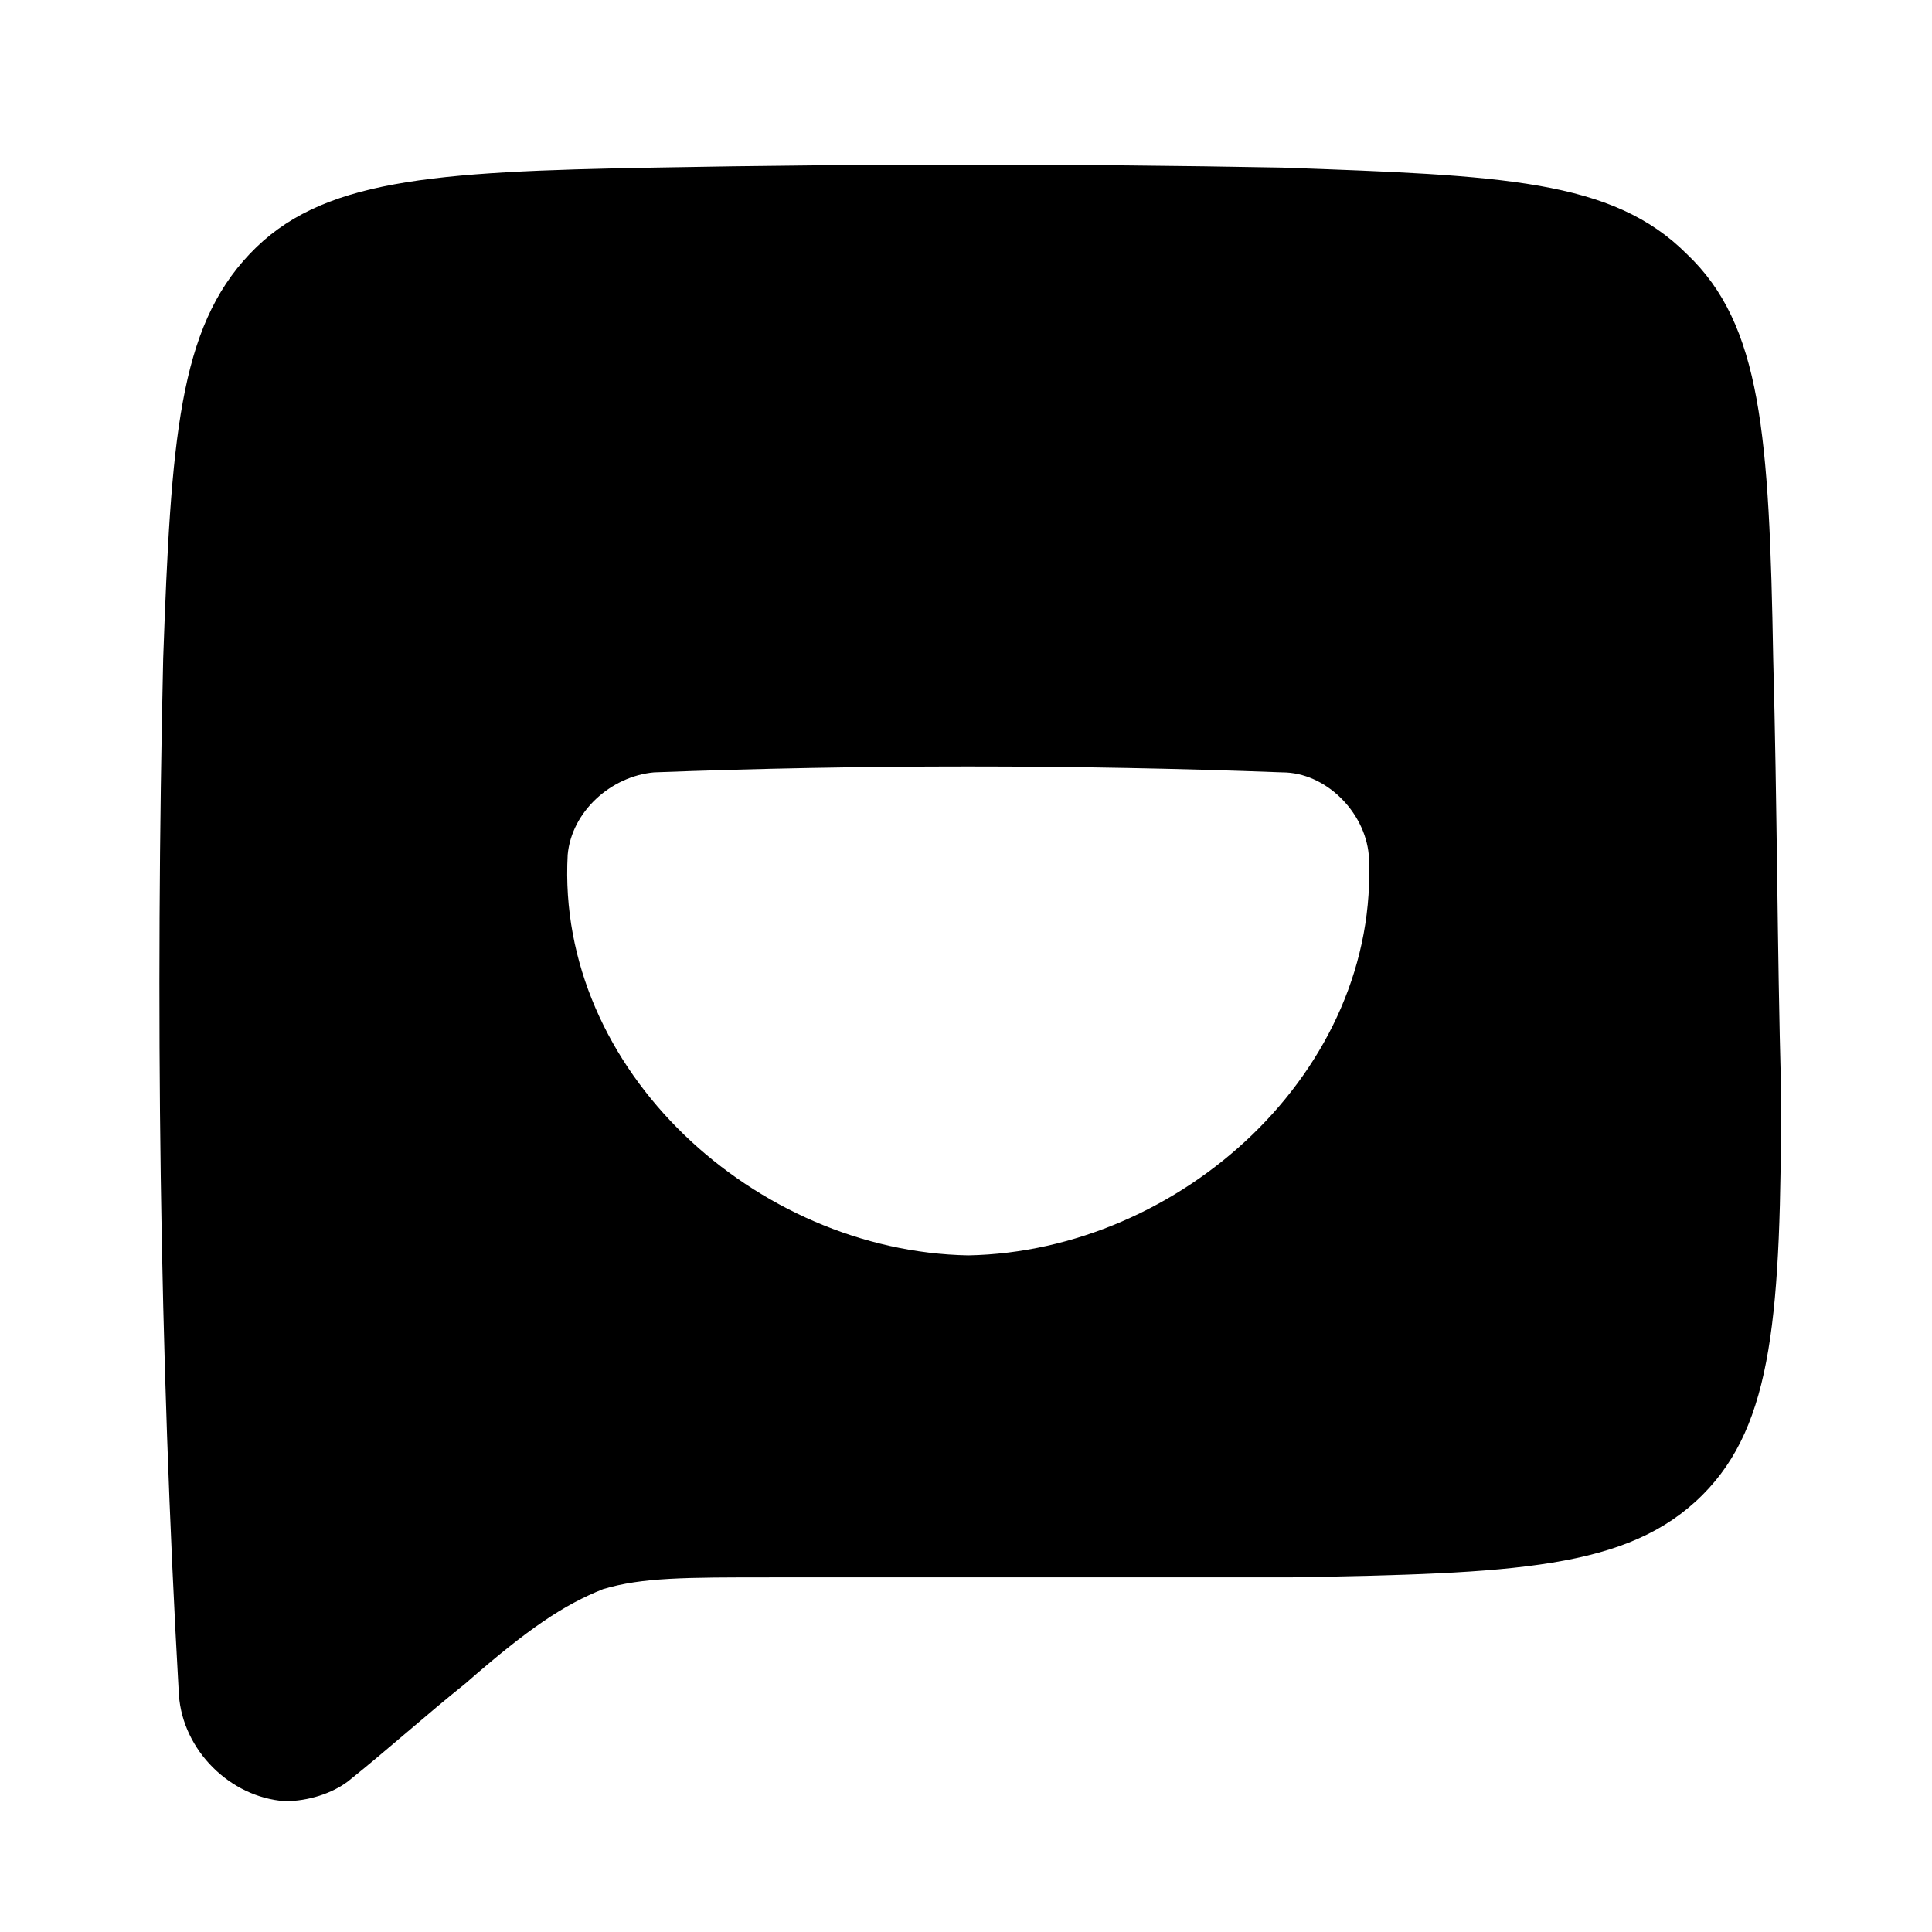 <svg width="41" height="41" viewBox="0 0 41 41" fill="none" xmlns="http://www.w3.org/2000/svg">
<path fill-rule="evenodd" clip-rule="evenodd" d="M35.797 5.391C37.38 6.891 37.547 9.224 37.63 13.974C37.672 15.516 37.693 17.037 37.714 18.557C37.734 20.078 37.755 21.599 37.797 23.141C37.797 27.891 37.63 30.224 36.13 31.724C34.547 33.307 32.13 33.391 27.38 33.474H16.38C14.547 33.474 13.63 33.474 12.797 33.724C11.963 34.057 11.213 34.557 9.88 35.724C9.463 36.057 9.047 36.411 8.63 36.766C8.213 37.12 7.797 37.474 7.38 37.807C7.047 38.057 6.547 38.224 6.047 38.224C4.88 38.141 3.88 37.141 3.797 35.974C3.38 28.641 3.297 21.307 3.463 13.974C3.63 9.307 3.797 6.974 5.297 5.391C6.797 3.807 9.13 3.641 13.88 3.557C18.297 3.474 22.797 3.474 27.213 3.557C31.88 3.724 34.214 3.807 35.797 5.391ZM13.88 16.391C12.963 16.474 12.13 17.224 12.047 18.141C11.797 22.724 16.047 26.557 20.547 26.641C25.047 26.557 29.297 22.724 29.047 18.141C28.963 17.224 28.13 16.391 27.213 16.391C22.797 16.224 18.297 16.224 13.88 16.391Z" fill="black"/>
</svg>
